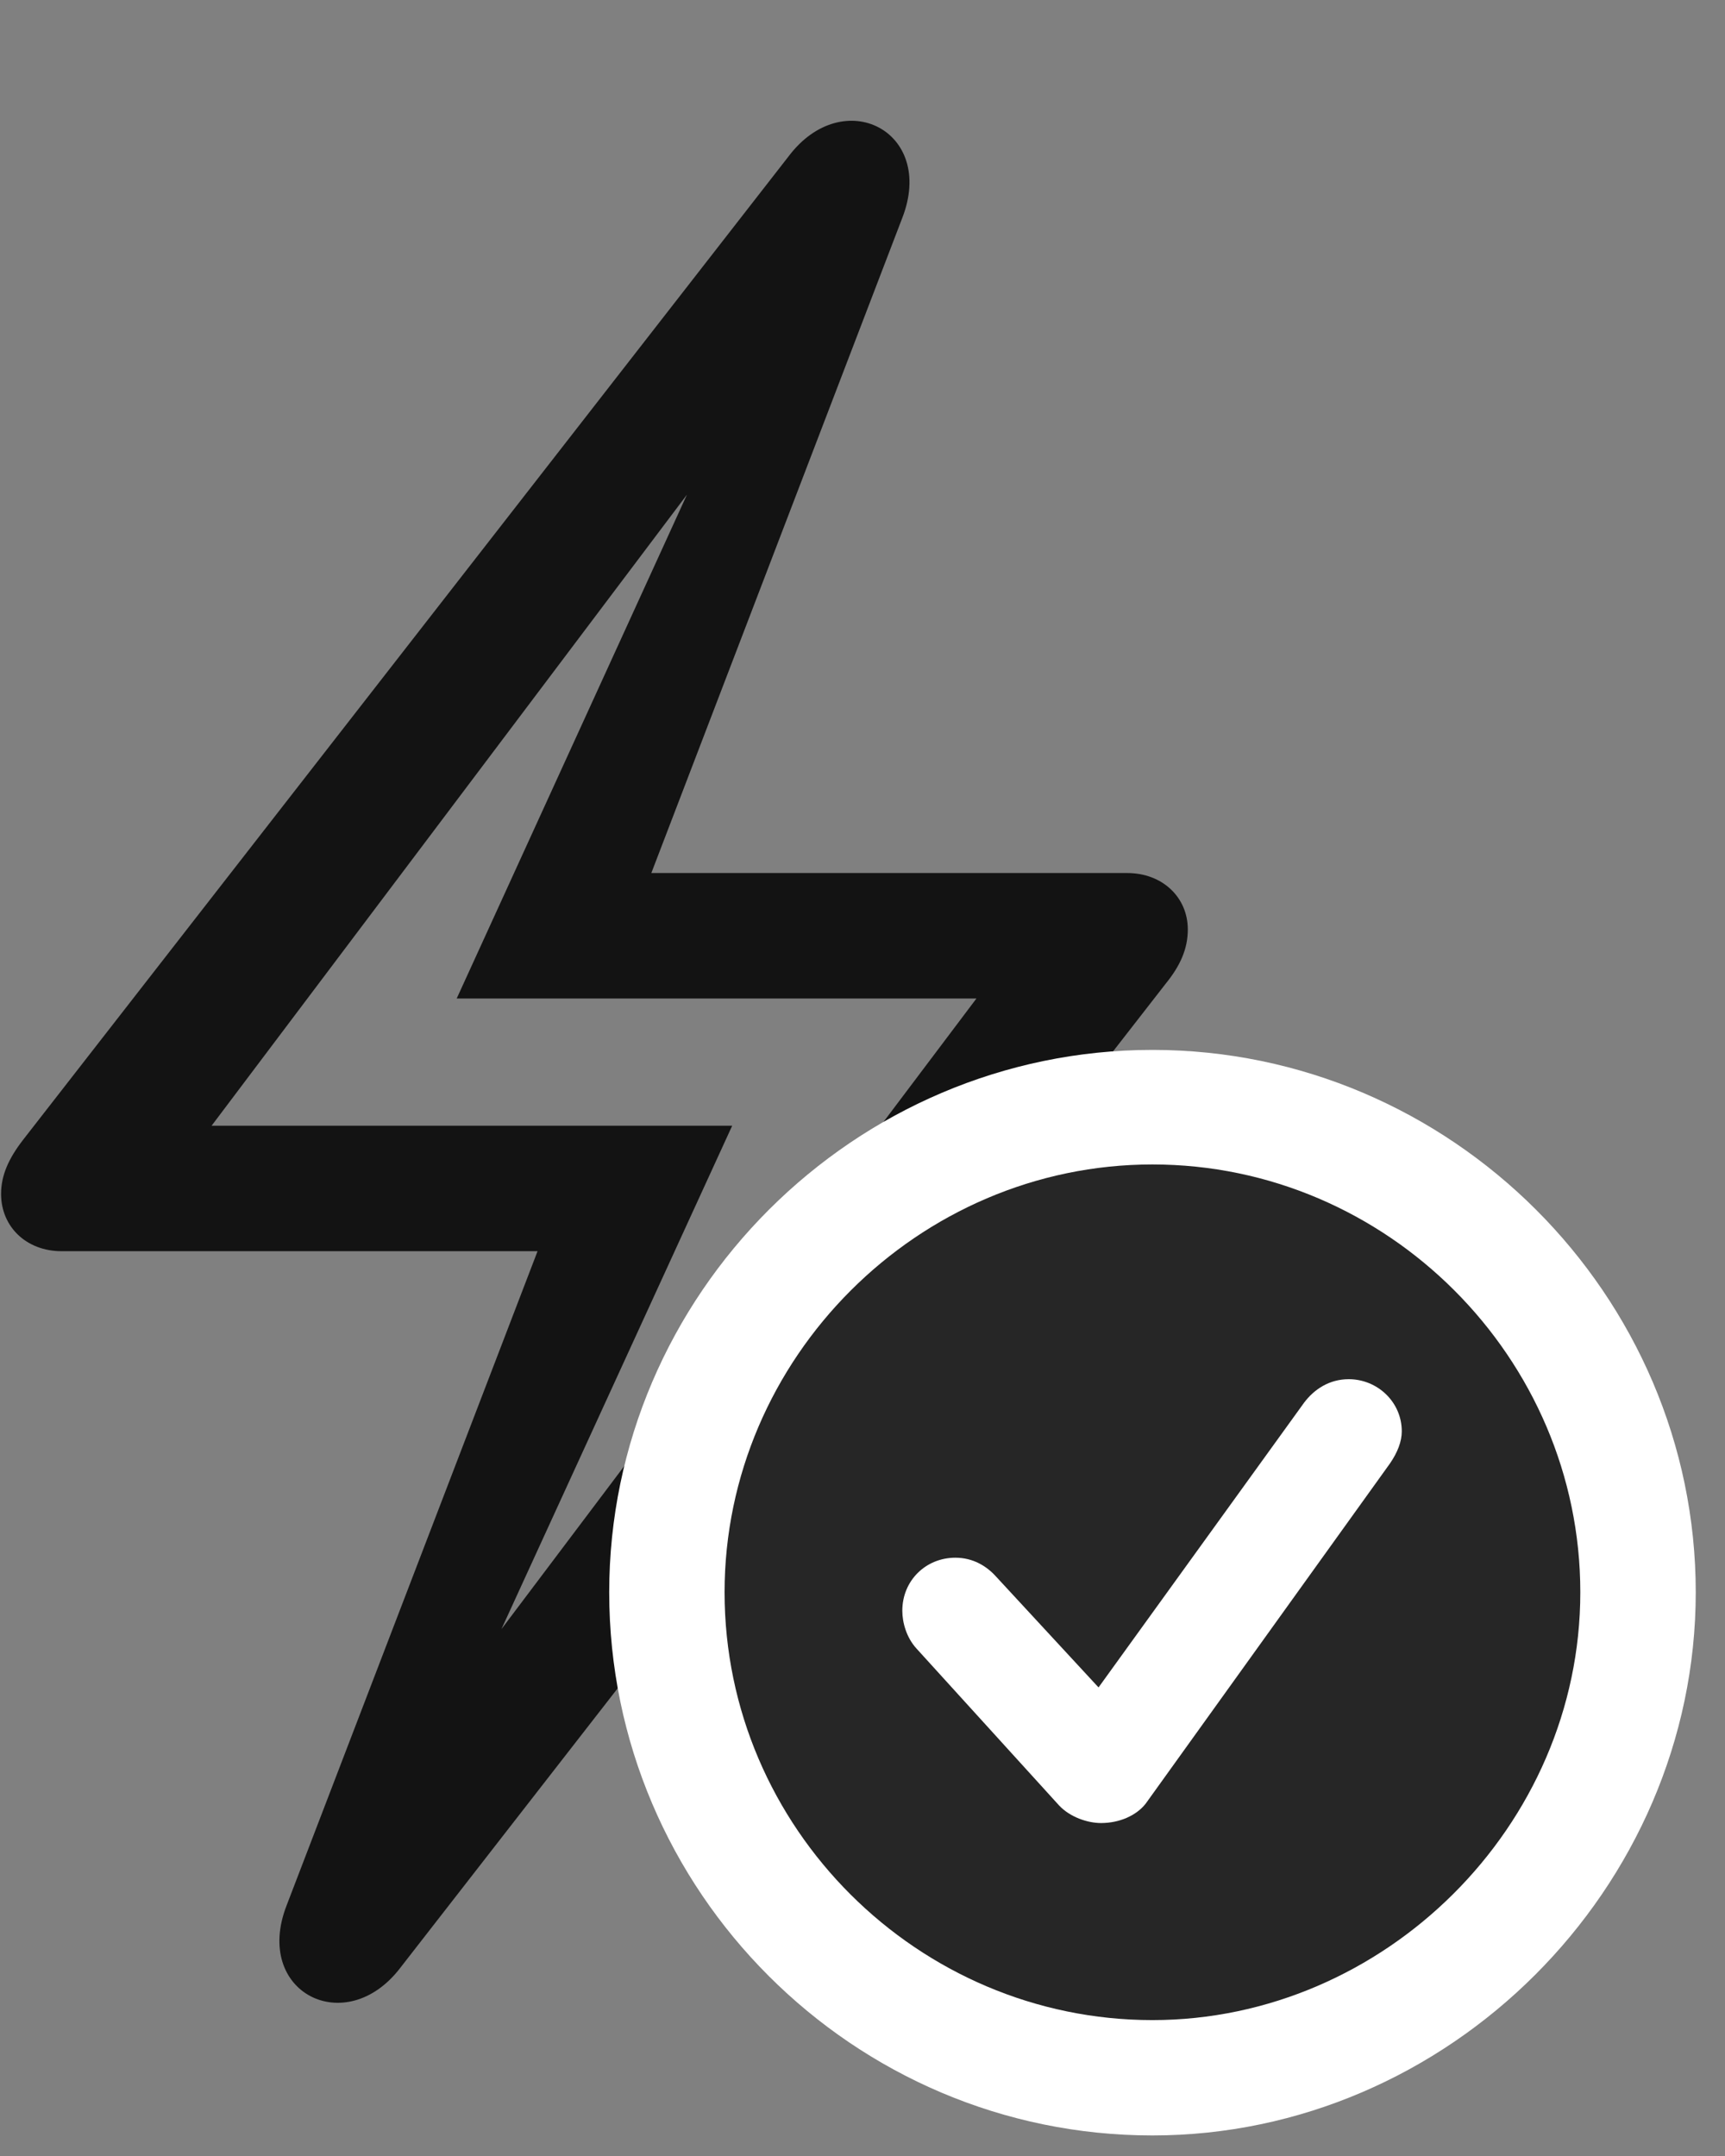 <svg width="24" height="30" viewBox="0 0 24 30" fill="none" xmlns="http://www.w3.org/2000/svg">
<rect x="0" y="0" width="24" height="30" fill="#808080" stroke="none"/>
<g clip-path="url(#clip0_2207_8594)">
<path d="M5.569 27.382L16.222 13.683C16.421 13.437 16.526 13.203 16.526 12.933C16.526 12.488 16.175 12.148 15.683 12.148H9.062L12.554 3.031C13.022 1.824 11.733 1.167 10.972 2.175L0.319 15.863C0.12 16.121 0.015 16.355 0.015 16.613C0.015 17.07 0.366 17.41 0.858 17.41H7.479L3.987 26.515C3.519 27.722 4.808 28.378 5.569 27.382ZM6.261 24.23L10.187 15.664H2.944L10.597 5.503L10.268 5.328L6.354 13.894H13.585L5.933 24.054L6.261 24.23Z" fill="black" fill-opacity="0.85"/>
<path d="M16.034 29.714C20.147 29.714 23.593 26.281 23.593 22.156C23.593 18.019 20.183 14.609 16.034 14.609C11.886 14.609 8.476 18.019 8.476 22.156C8.476 26.316 11.874 29.714 16.034 29.714Z" fill="white"/>
<path d="M16.034 28.109C19.257 28.109 21.987 25.413 21.987 22.156C21.987 18.898 19.304 16.203 16.034 16.203C12.776 16.203 10.081 18.898 10.081 22.156C10.081 25.437 12.776 28.109 16.034 28.109Z" fill="black" fill-opacity="0.85"/>
<path d="M15.319 25.367C15.132 25.367 14.886 25.285 14.733 25.12L12.753 22.941C12.612 22.788 12.554 22.578 12.554 22.413C12.554 21.992 12.882 21.675 13.292 21.675C13.538 21.675 13.726 21.792 13.854 21.933L15.284 23.48L18.143 19.519C18.284 19.331 18.495 19.191 18.765 19.191C19.163 19.191 19.503 19.507 19.503 19.917C19.503 20.058 19.444 20.21 19.339 20.363L15.94 25.097C15.812 25.261 15.577 25.367 15.319 25.367Z" fill="white"/>
</g>
<defs>
<clipPath id="clip0_2207_8594">
<rect width="23.578" height="29.684" fill="white" transform="translate(0.015 0.031)"/>
</clipPath>
</defs>
</svg>
